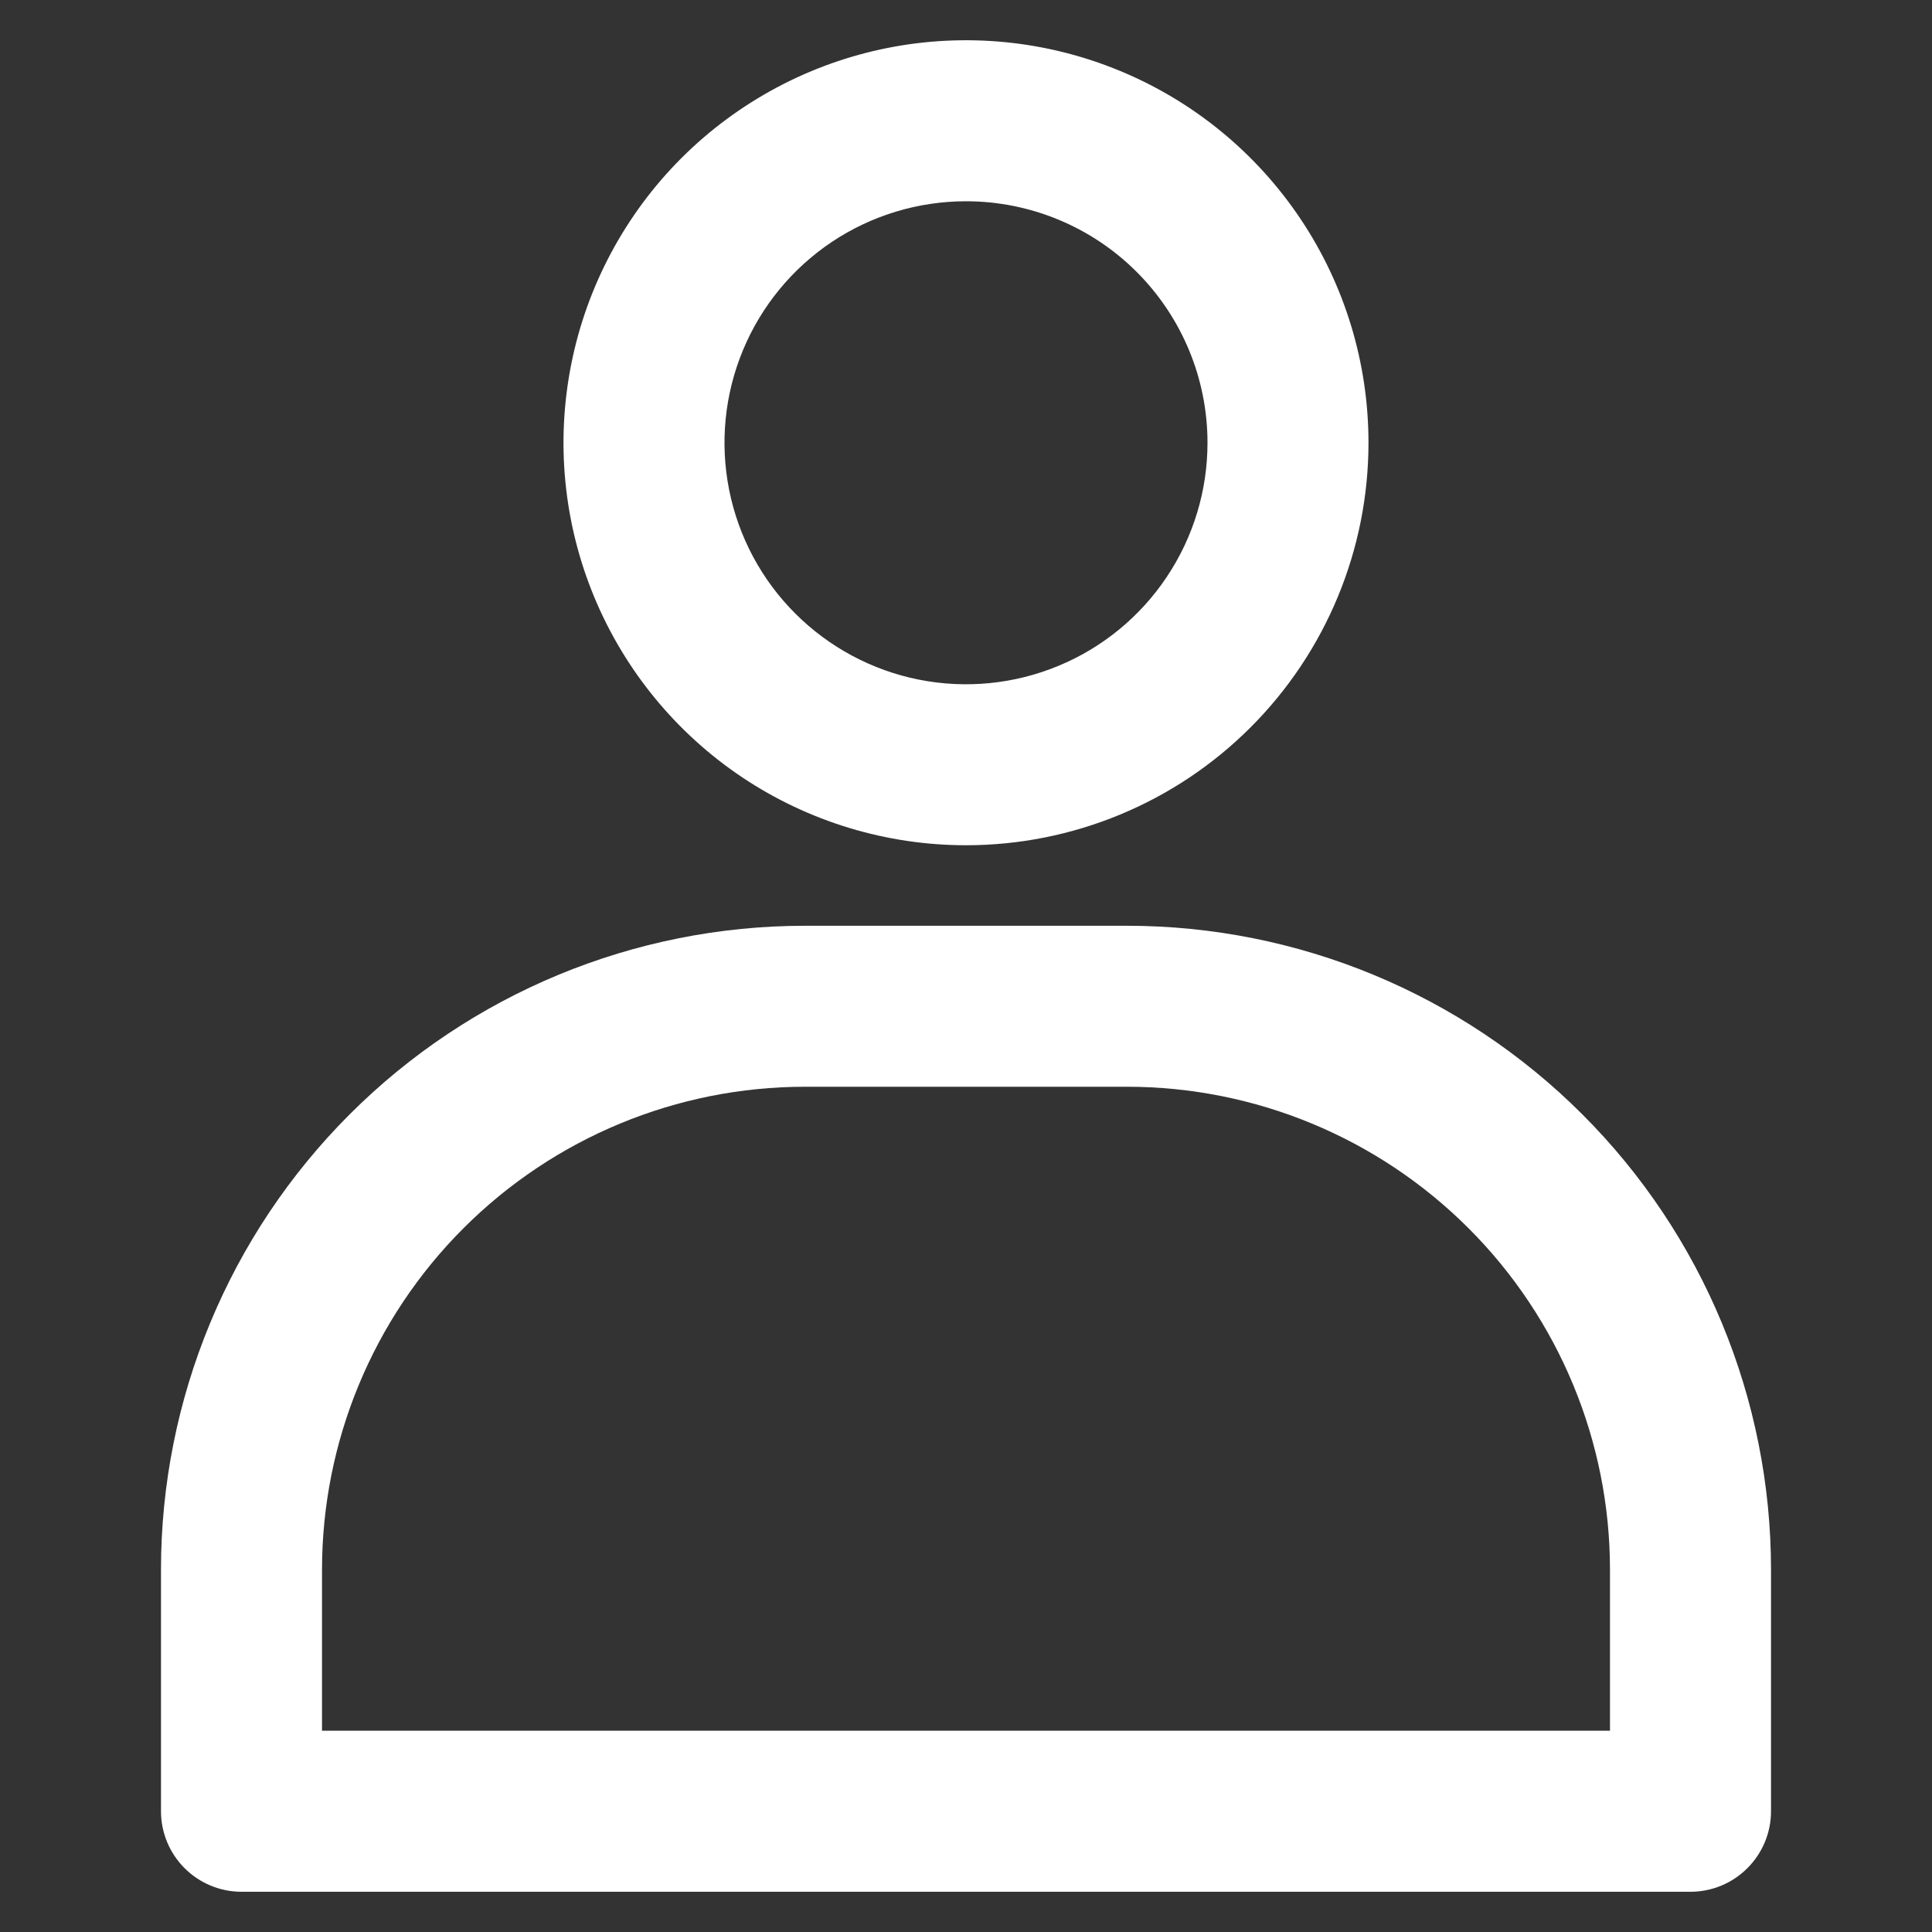 <svg width="40" height="40" viewBox="0 0 40 40" fill="none" xmlns="http://www.w3.org/2000/svg">
<rect x="0" y="0" width="40" height="40" fill="#333333" stroke="none"/>
<path d="M20 17.5C18.352 17.5 16.741 17.011 15.37 16.096C14 15.18 12.932 13.878 12.301 12.356C11.67 10.833 11.505 9.157 11.827 7.541C12.148 5.924 12.942 4.44 14.107 3.274C15.273 2.109 16.758 1.315 18.374 0.993C19.991 0.672 21.666 0.837 23.189 1.468C24.712 2.098 26.013 3.166 26.929 4.537C27.845 5.907 28.333 7.518 28.333 9.167C28.333 11.377 27.455 13.496 25.892 15.059C24.33 16.622 22.21 17.5 20 17.5ZM20 4.167C19.011 4.167 18.044 4.46 17.222 5.009C16.4 5.559 15.759 6.34 15.381 7.253C15.002 8.167 14.903 9.172 15.096 10.142C15.289 11.112 15.765 12.003 16.465 12.702C17.164 13.401 18.055 13.878 19.024 14.071C19.994 14.264 21 14.165 21.913 13.786C22.827 13.408 23.608 12.767 24.157 11.944C24.707 11.122 25 10.156 25 9.167C25 7.841 24.473 6.569 23.535 5.631C22.598 4.693 21.326 4.167 20 4.167Z" fill="white"/>
<path d="M35 39.167H5C4.558 39.167 4.134 38.991 3.821 38.678C3.509 38.366 3.333 37.942 3.333 37.5V32.5C3.333 28.964 4.738 25.572 7.239 23.072C9.739 20.571 13.13 19.167 16.667 19.167H23.333C26.869 19.167 30.261 20.571 32.761 23.072C35.262 25.572 36.667 28.964 36.667 32.5V37.5C36.667 37.942 36.491 38.366 36.178 38.678C35.866 38.991 35.442 39.167 35 39.167ZM6.667 35.833H33.333V32.5C33.333 29.848 32.28 27.304 30.404 25.429C28.529 23.554 25.985 22.5 23.333 22.5H16.667C14.014 22.5 11.471 23.554 9.596 25.429C7.72 27.304 6.667 29.848 6.667 32.5V35.833Z" fill="white"/>
</svg>
